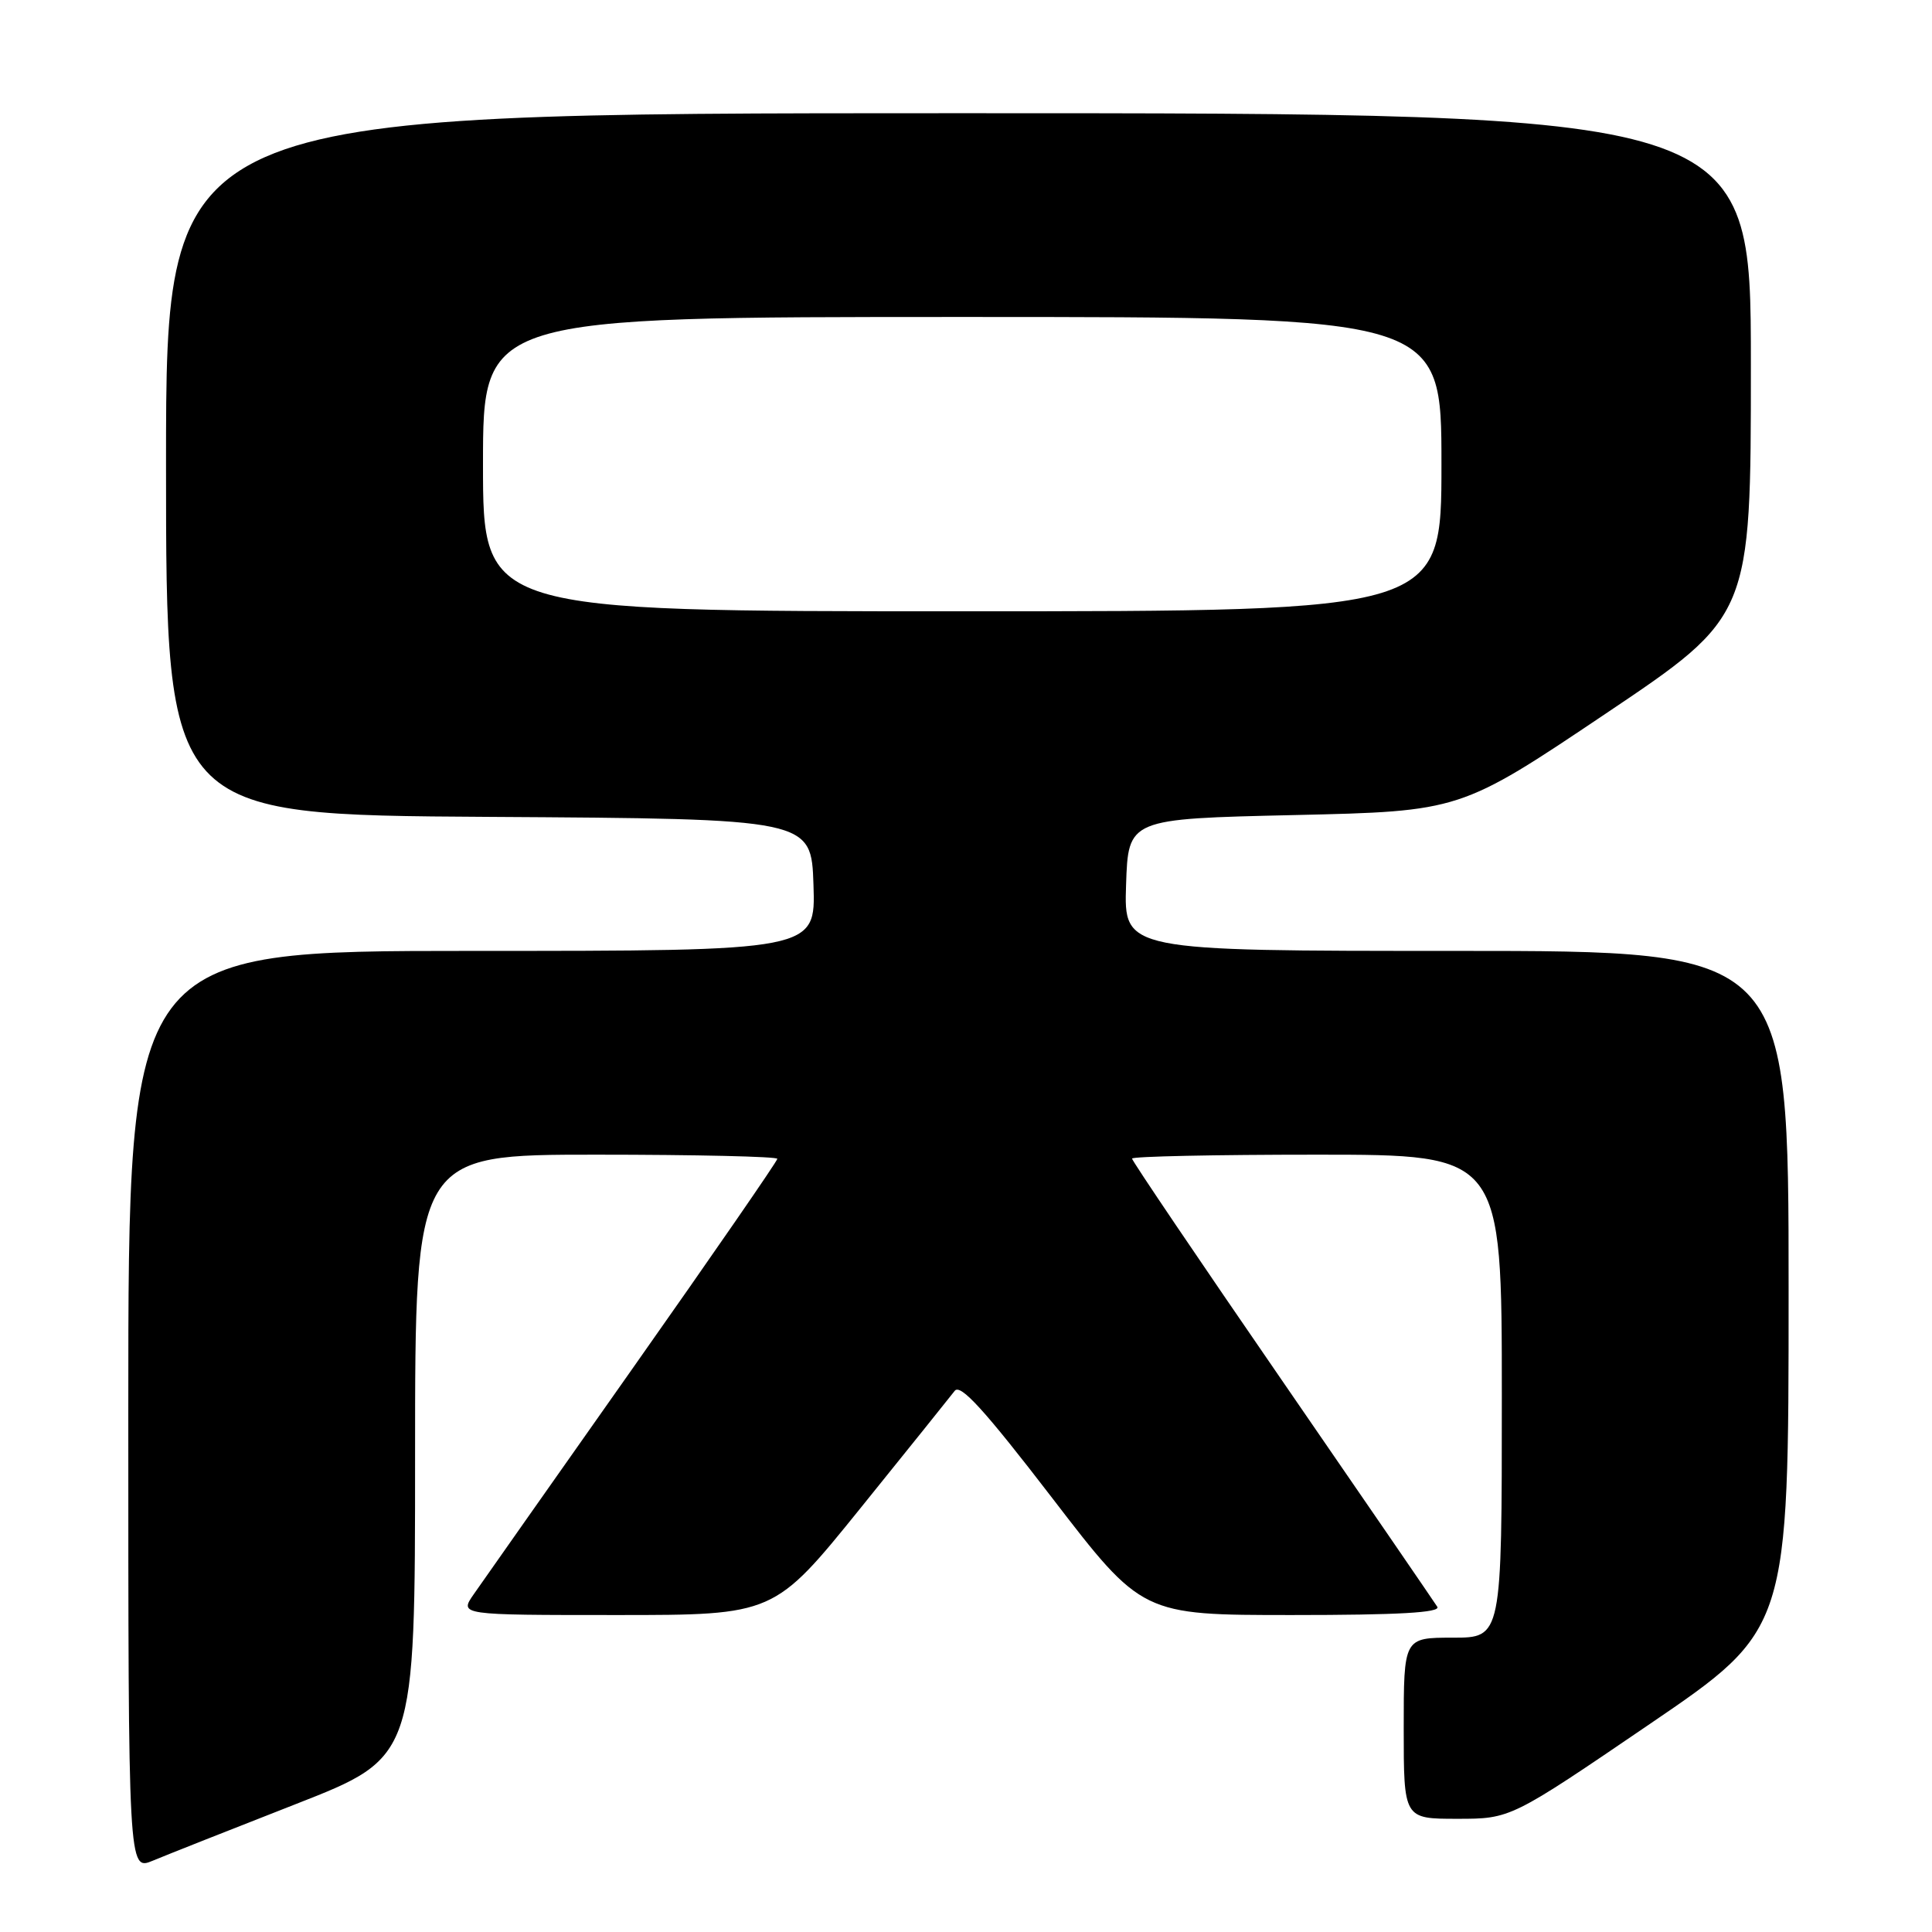 <?xml version="1.0" encoding="UTF-8" standalone="no"?>
<!DOCTYPE svg PUBLIC "-//W3C//DTD SVG 1.1//EN" "http://www.w3.org/Graphics/SVG/1.1/DTD/svg11.dtd" >
<svg xmlns="http://www.w3.org/2000/svg" xmlns:xlink="http://www.w3.org/1999/xlink" version="1.1" viewBox="0 0 256 256">
 <g >
 <path fill="currentColor"
d=" M 39.25 239.03 C 55.00 232.86 55.00 232.86 55.00 192.93 C 55.00 153.00 55.00 153.00 79.00 153.00 C 92.20 153.00 103.00 153.25 103.00 153.55 C 103.00 153.85 94.38 166.34 83.84 181.30 C 73.30 196.26 63.82 209.74 62.77 211.25 C 60.86 214.00 60.86 214.00 81.72 214.00 C 102.58 214.00 102.58 214.00 114.04 199.81 C 120.34 192.00 125.95 185.02 126.50 184.30 C 127.25 183.30 130.43 186.79 139.42 198.49 C 151.33 214.00 151.33 214.00 171.23 214.00 C 185.28 214.00 190.92 213.68 190.45 212.91 C 190.08 212.32 180.83 198.83 169.89 182.94 C 158.95 167.05 150.00 153.81 150.00 153.52 C 150.00 153.23 161.03 153.00 174.50 153.00 C 199.00 153.00 199.00 153.00 199.00 185.00 C 199.00 217.00 199.00 217.00 192.50 217.00 C 186.00 217.00 186.00 217.00 186.00 229.00 C 186.00 241.00 186.00 241.00 193.09 241.00 C 200.17 241.00 200.17 241.00 218.59 228.45 C 237.00 215.91 237.00 215.91 237.00 170.95 C 237.00 126.00 237.00 126.00 192.96 126.00 C 148.92 126.00 148.92 126.00 149.21 117.25 C 149.50 108.50 149.50 108.50 171.50 108.00 C 193.50 107.50 193.50 107.50 212.75 94.57 C 232.00 81.64 232.00 81.64 232.00 48.32 C 232.00 15.00 232.00 15.00 127.00 15.00 C 22.00 15.00 22.00 15.00 22.00 61.49 C 22.00 107.98 22.00 107.98 64.75 108.24 C 107.50 108.50 107.50 108.50 107.79 117.25 C 108.08 126.00 108.08 126.00 62.54 126.00 C 17.00 126.00 17.00 126.00 17.00 186.95 C 17.00 247.90 17.00 247.90 20.25 246.55 C 22.04 245.80 30.59 242.42 39.25 239.03 Z  M 64.00 61.50 C 64.00 42.00 64.00 42.00 127.50 42.00 C 191.00 42.00 191.00 42.00 191.00 61.50 C 191.00 81.00 191.00 81.00 127.50 81.00 C 64.00 81.00 64.00 81.00 64.00 61.50 Z "/>
</g>
</svg>